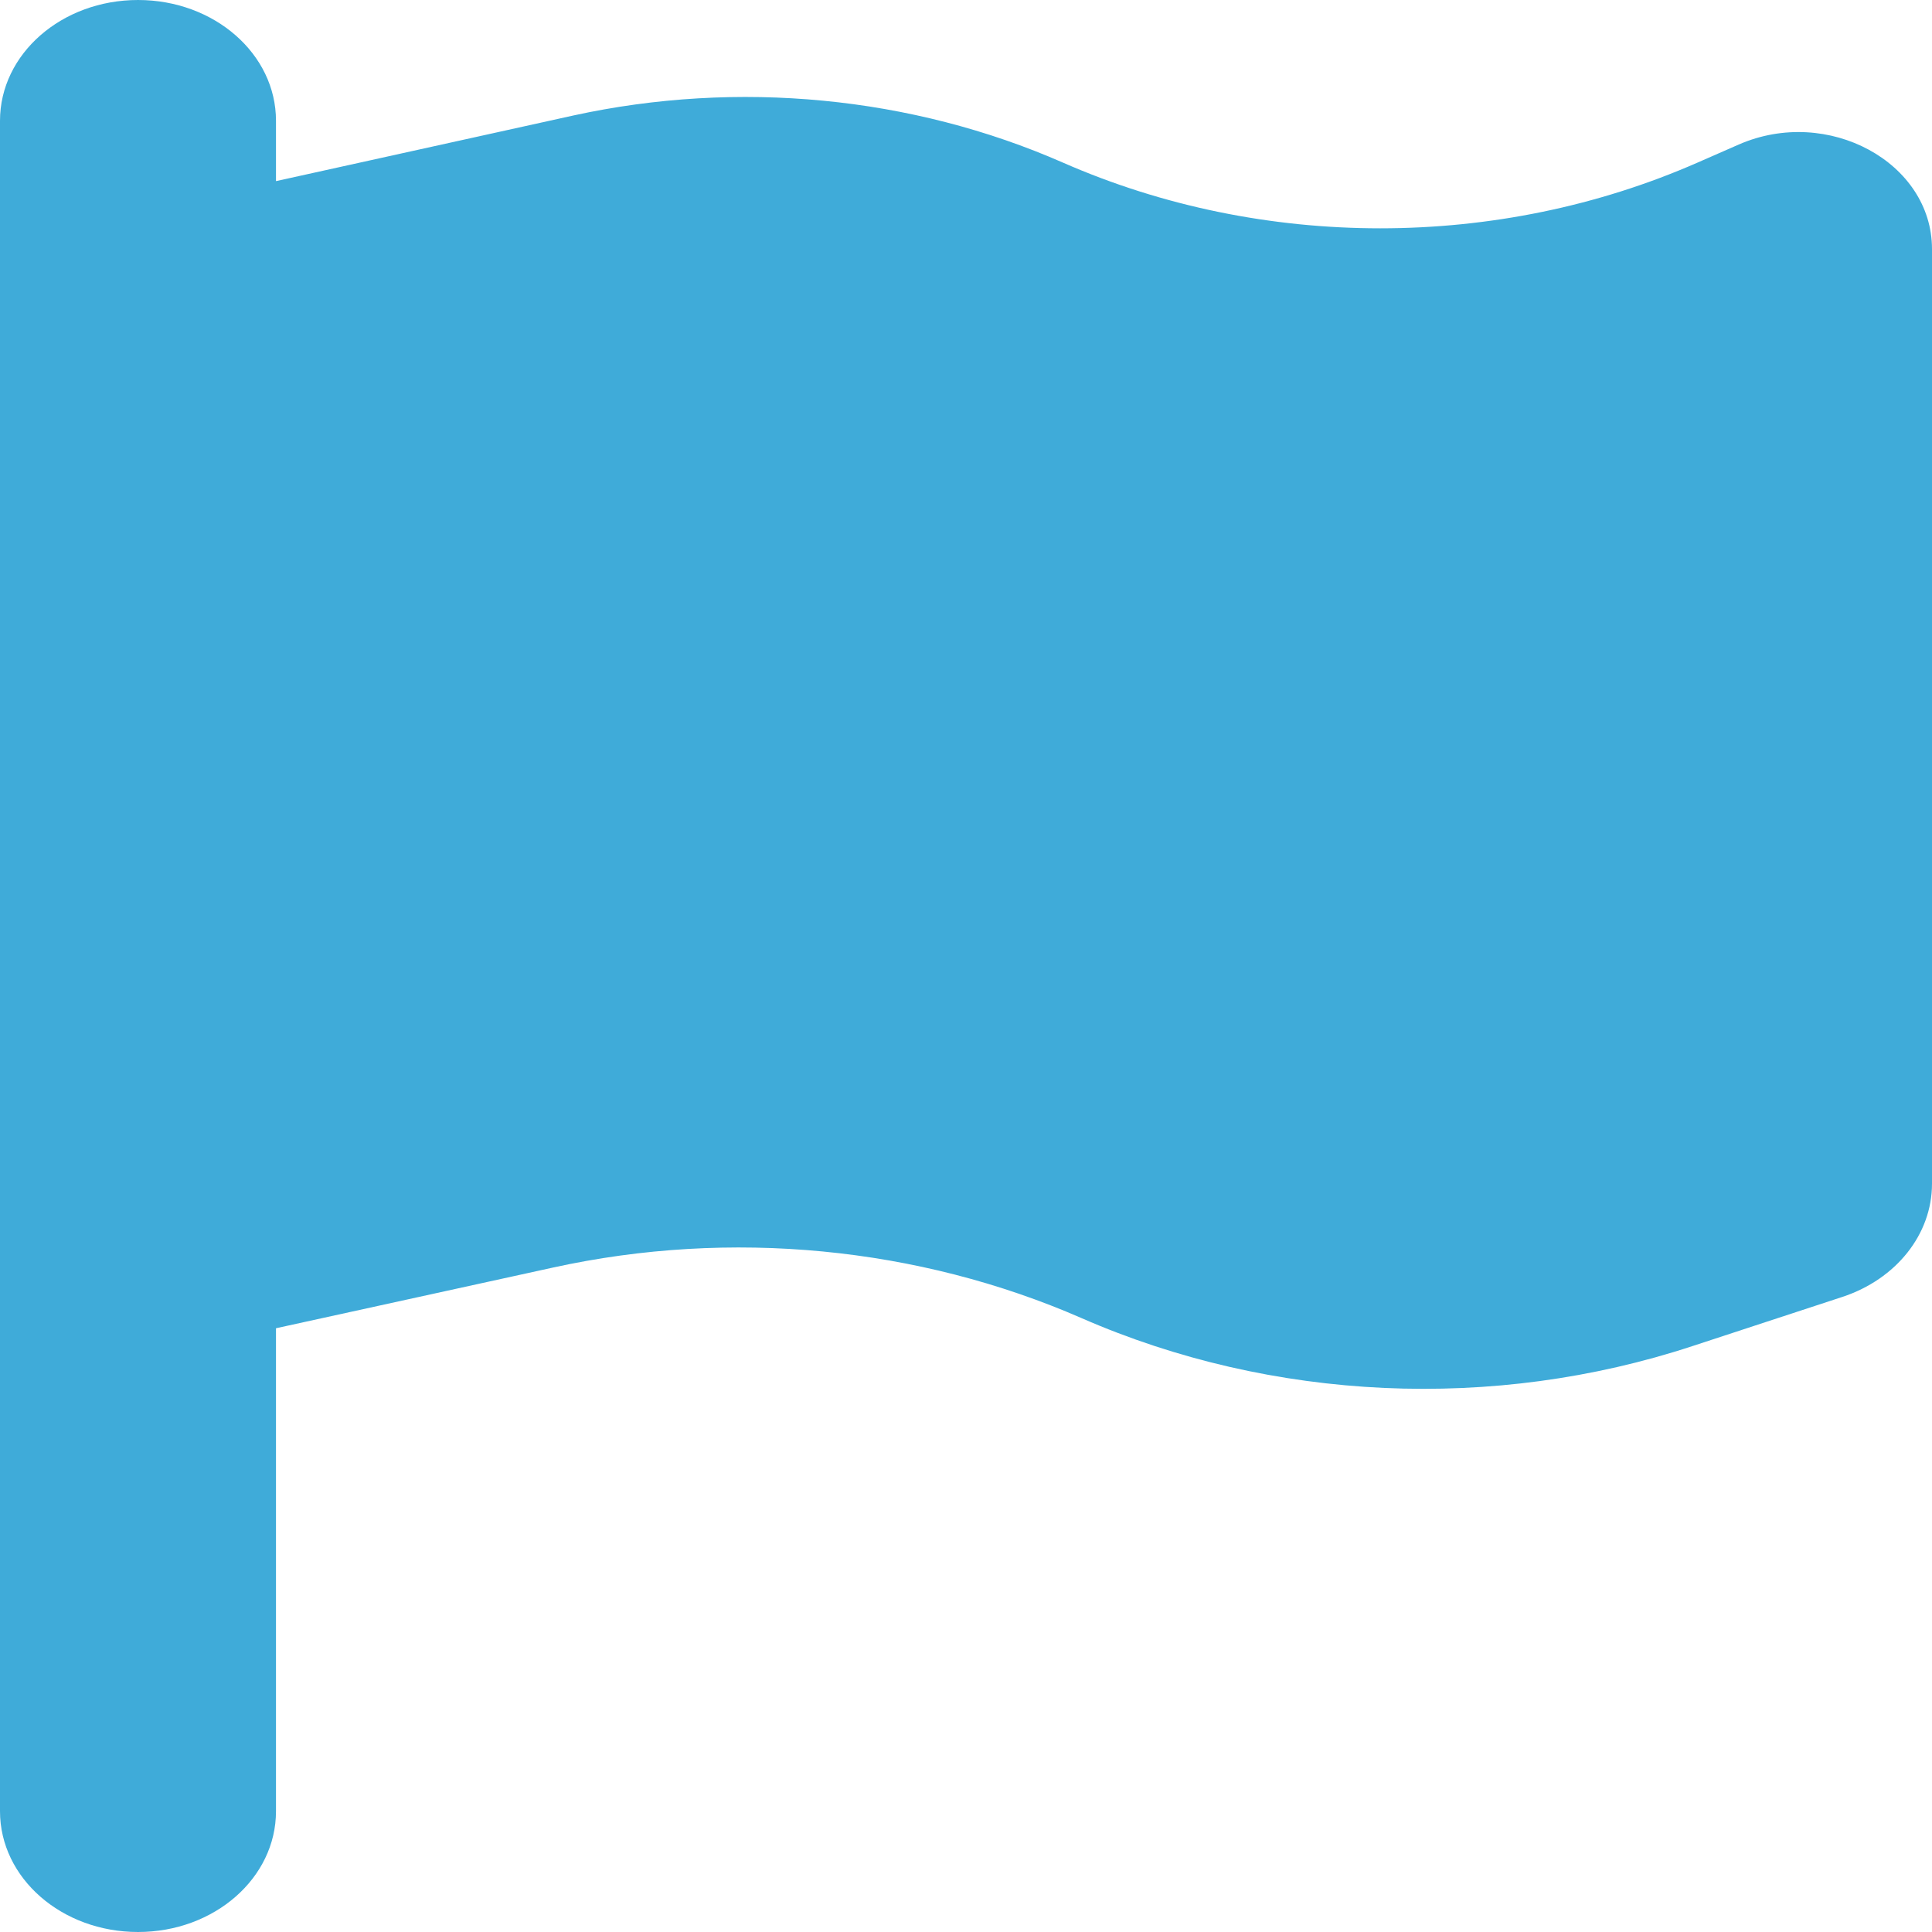 <svg width="20" height="20" viewBox="0 0 20 20" fill="none" xmlns="http://www.w3.org/2000/svg">
<path d="M2.857 1.25C2.857 0.559 2.219 0 1.429 0C0.638 0 0 0.559 0 1.25V2.5V14.375V18.75C0 19.441 0.638 20 1.429 20C2.219 20 2.857 19.441 2.857 18.75V13.75L5.728 13.121C7.562 12.719 9.504 12.906 11.196 13.645C13.17 14.508 15.46 14.613 17.522 13.934L19.071 13.426C19.63 13.242 20 12.777 20 12.254V2.578C20 1.68 18.92 1.094 18 1.496L17.571 1.684C15.505 2.59 13.071 2.59 11.005 1.684C9.438 0.996 7.638 0.824 5.938 1.195L2.857 1.875V1.25Z" fill="#3FABD9"/>
</svg>
